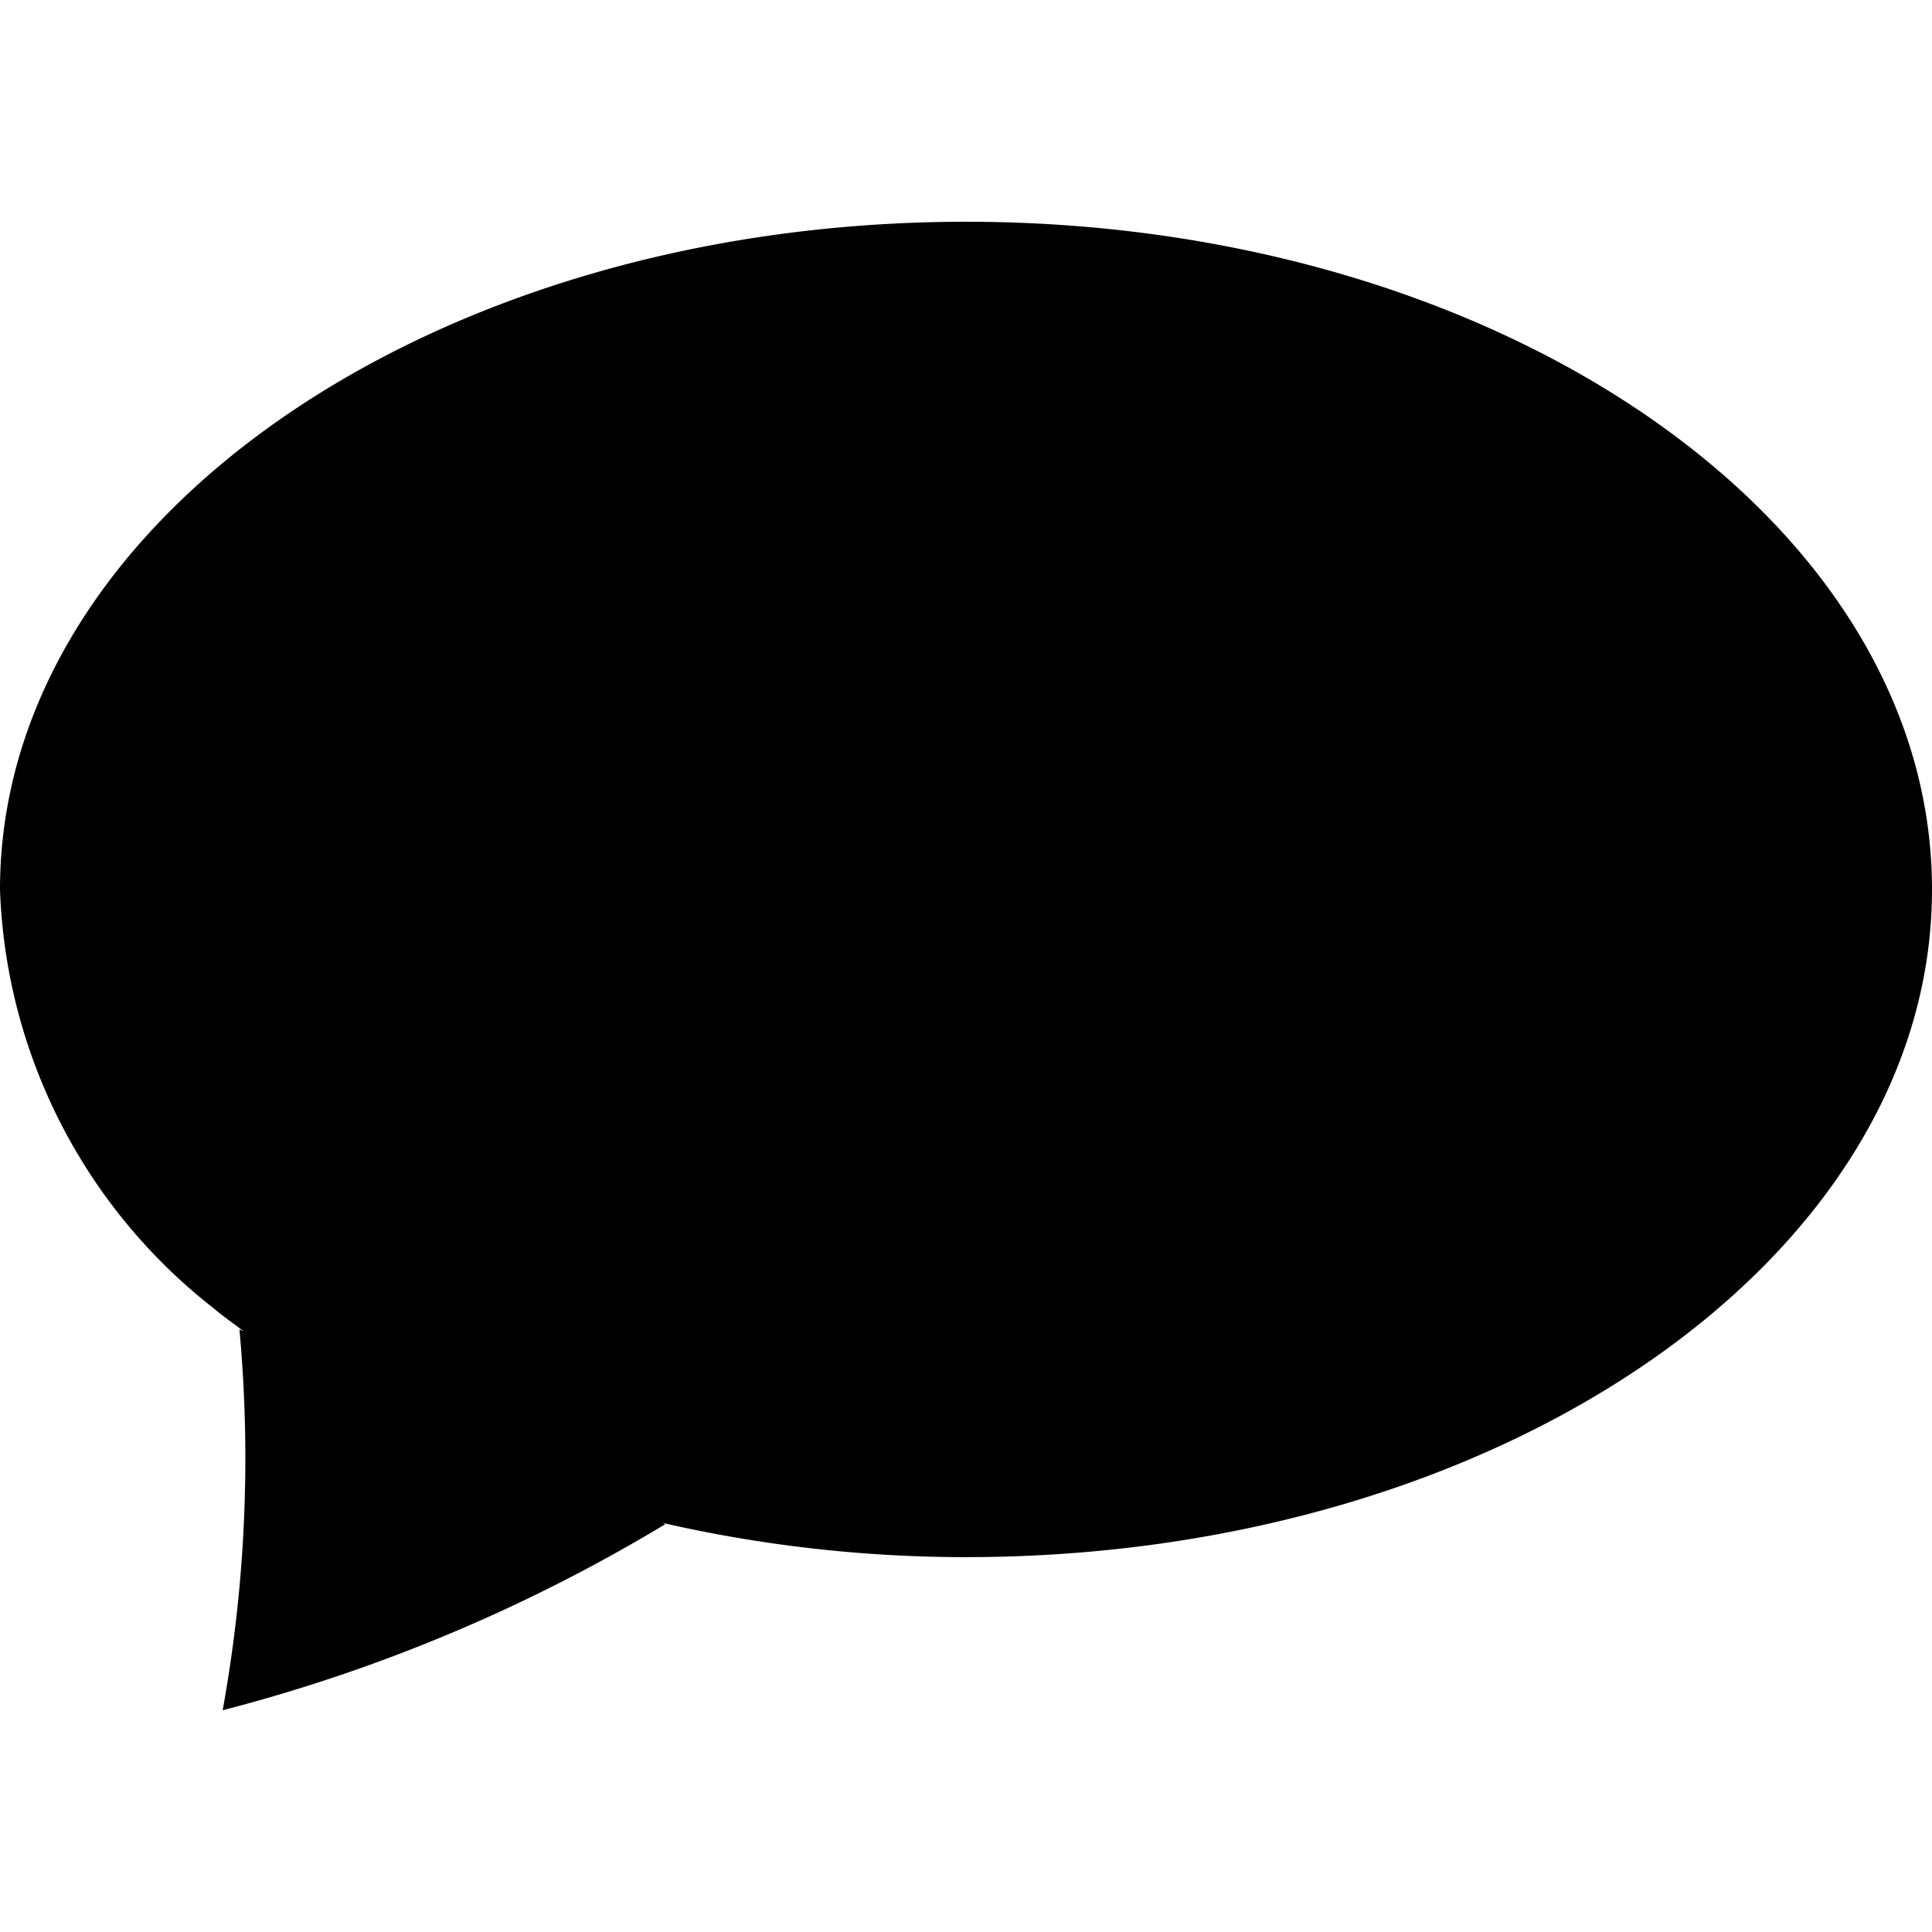 <svg xmlns="http://www.w3.org/2000/svg" width="1em" height="1em" viewBox="0 0 16 12.327"><title>ChatFill</title><path d="M8,0C3.582,0,0,2.476,0,5.53A4.601,4.601,0,0,0,1.773,9.001c.077.066.165.125.246.189l-.036-.017a11.682,11.682,0,0,1-.139,3.154A13.772,13.772,0,0,0,5.51,10.786l-.025-.011A11.268,11.268,0,0,0,8,11.059c4.418,0,8-2.476,8-5.53S12.418,0,8,0Z"/></svg>